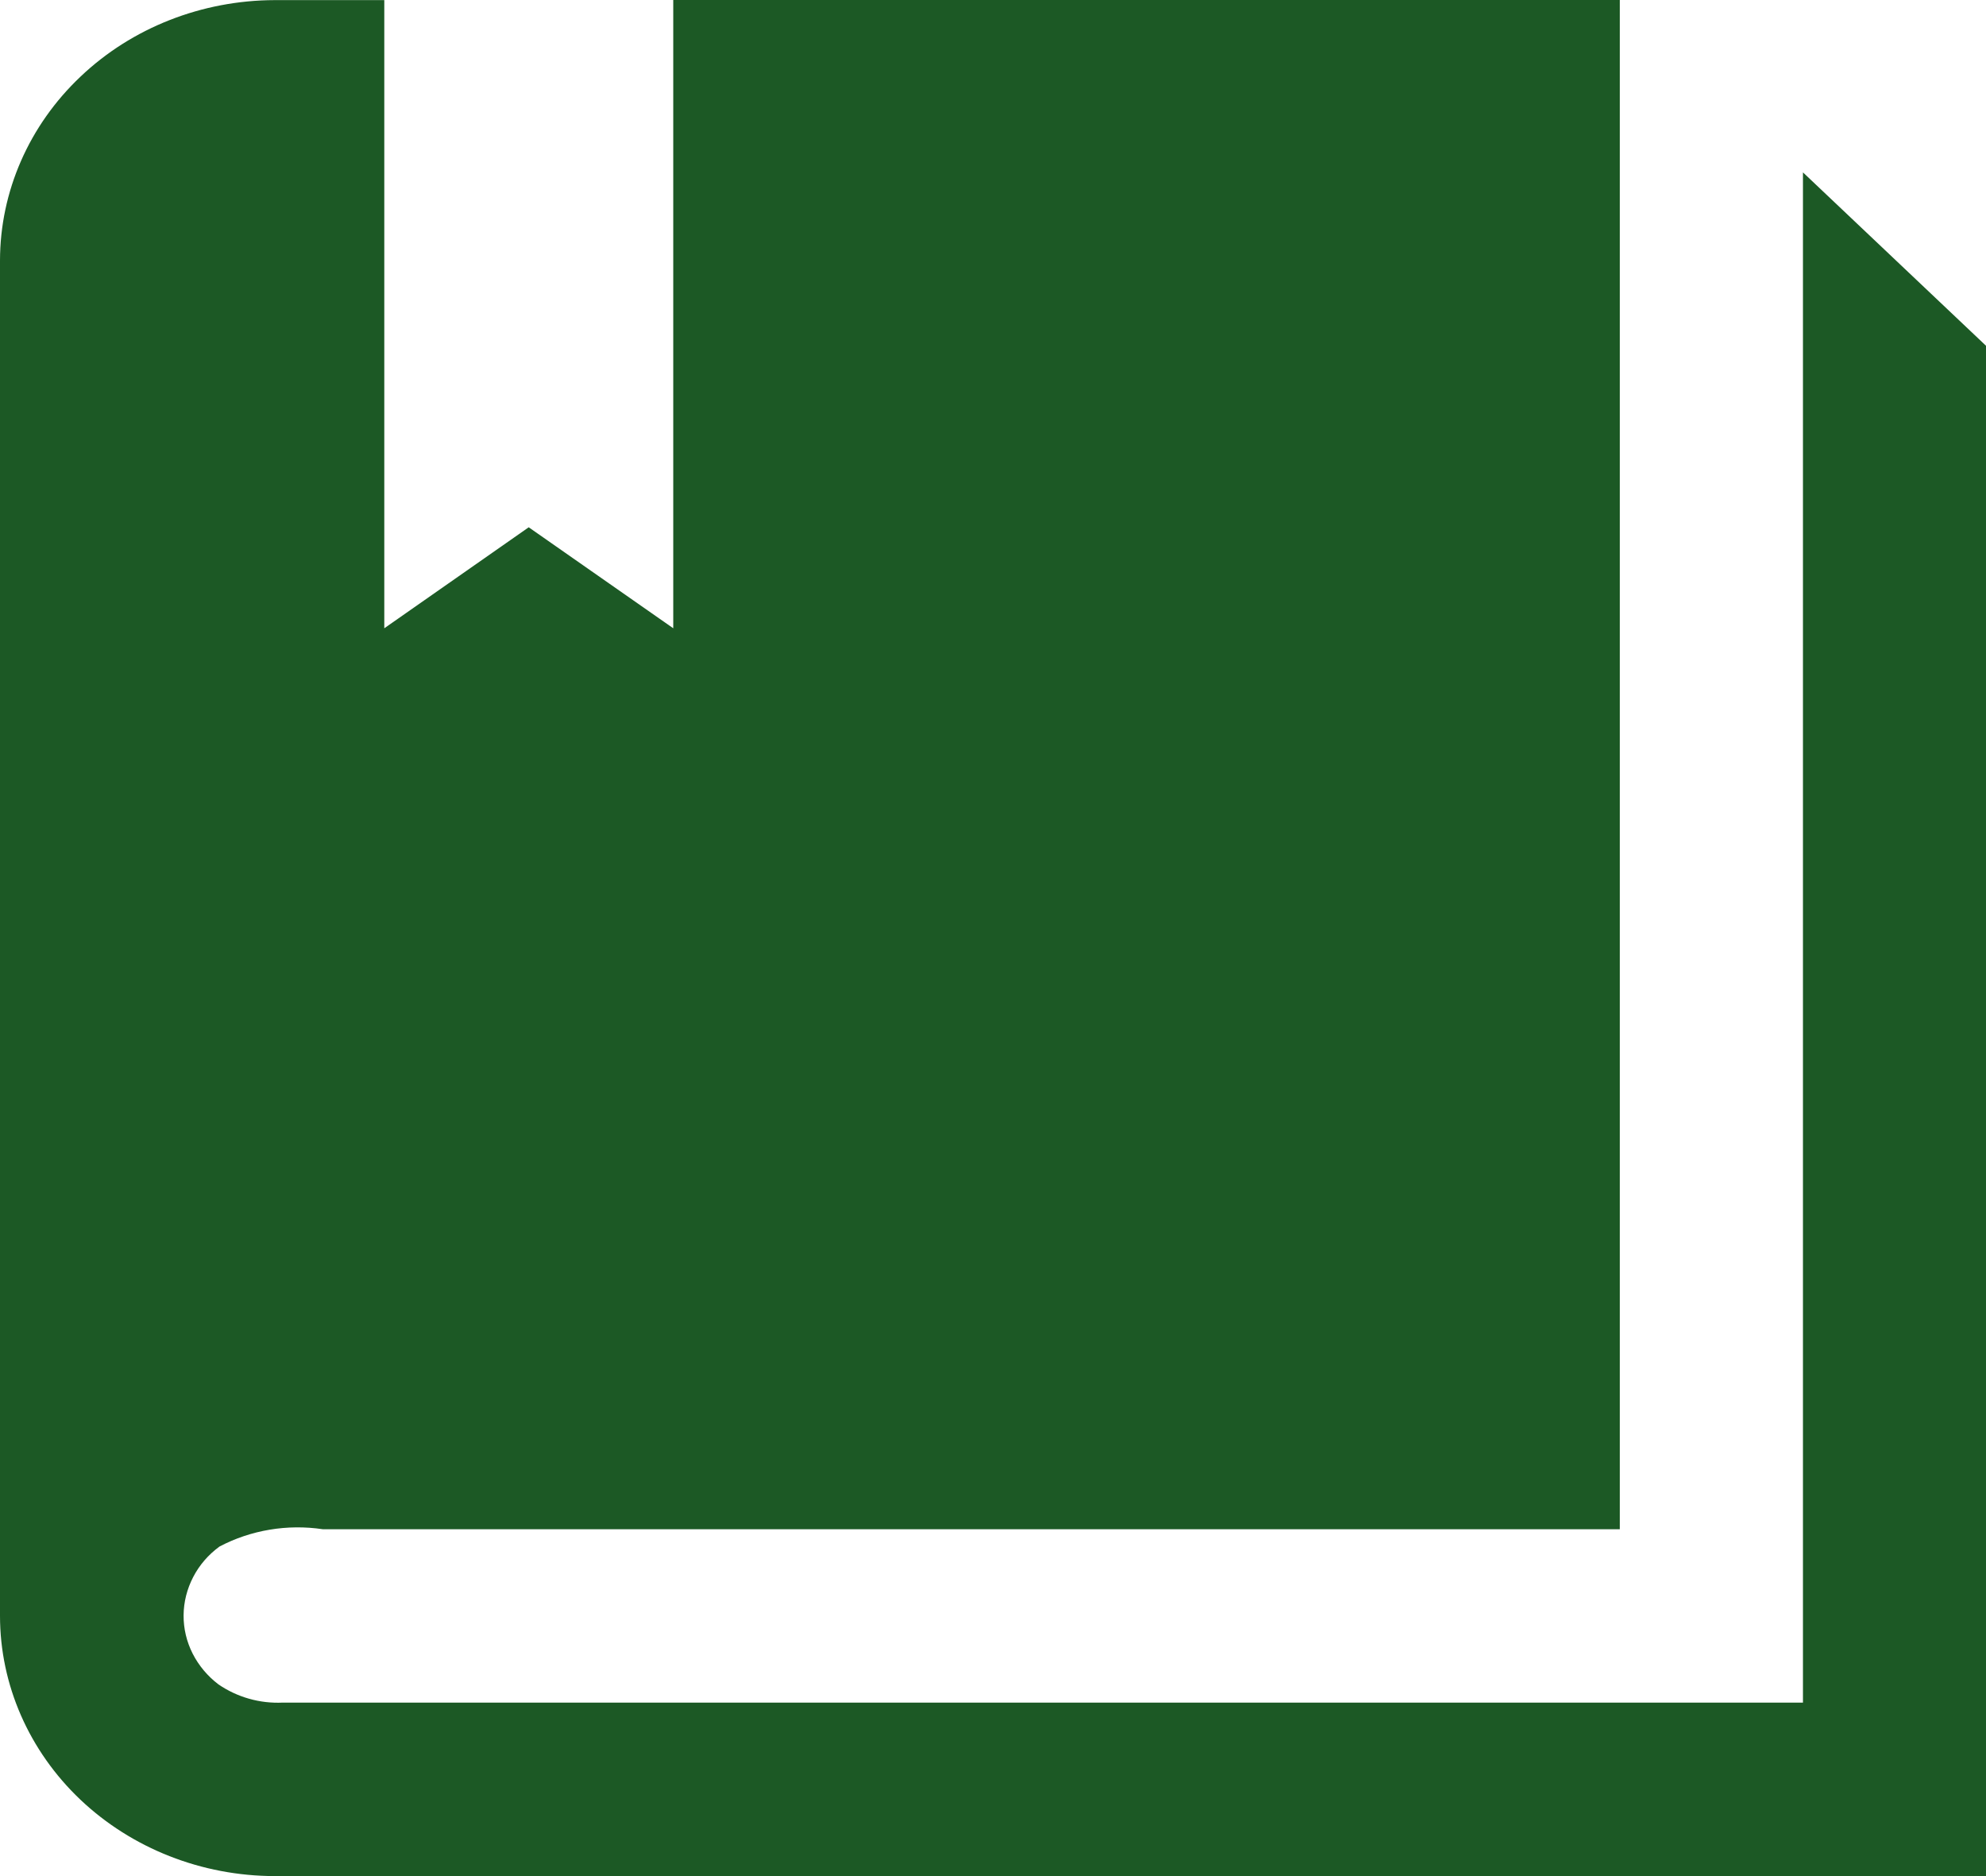 <svg width="18" height="17" viewBox="0 0 18 17" fill="none" xmlns="http://www.w3.org/2000/svg">
<path d="M16.341 15.428V1.562L18 3.133V17H2.489C1.829 16.999 1.196 16.75 0.729 16.308C0.263 15.866 0 15.267 0 14.641V2.36C0.001 1.735 0.263 1.136 0.73 0.694C1.196 0.251 1.829 0.003 2.489 0.001H3.483V5.693L4.792 4.778L6.102 5.693V0H14.681V13.857H2.926C2.604 13.809 2.274 13.864 1.989 14.014C1.888 14.088 1.807 14.182 1.751 14.29C1.695 14.398 1.665 14.516 1.664 14.636C1.663 14.757 1.691 14.875 1.746 14.984C1.801 15.092 1.881 15.188 1.98 15.263C2.149 15.379 2.355 15.438 2.564 15.428H16.341Z" fill="#1c5925"/>
</svg>
